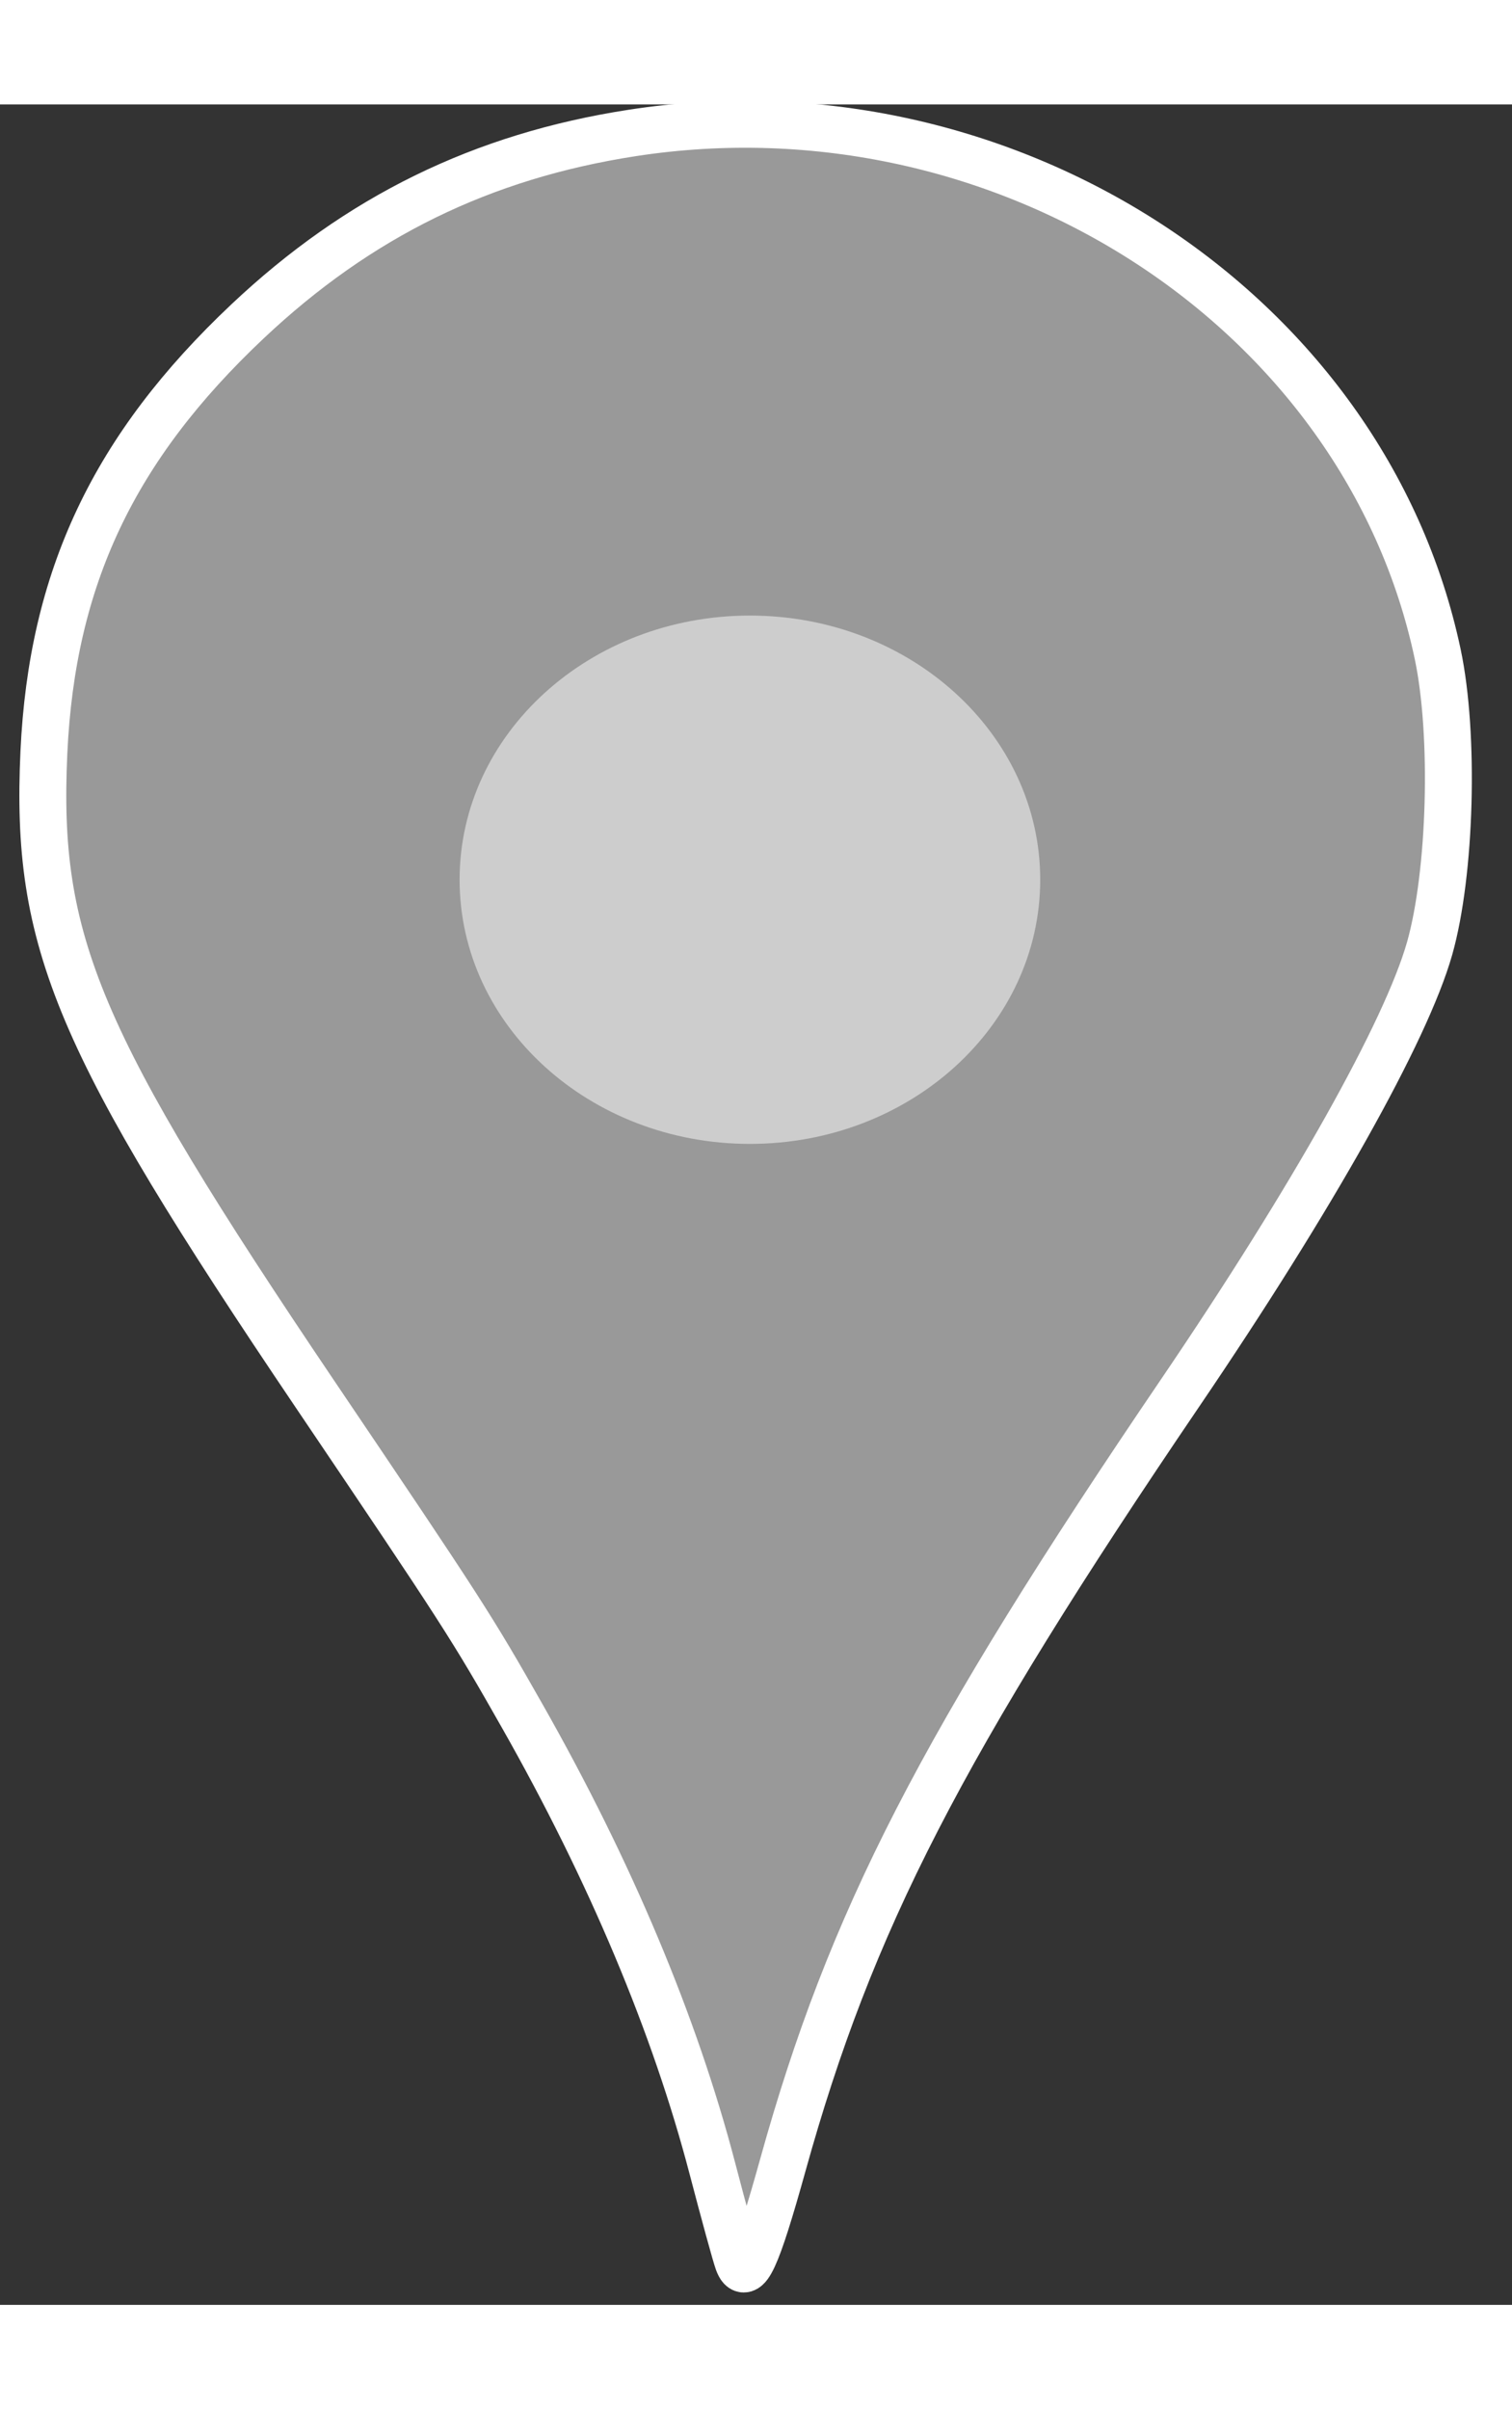<svg width="27" height="43" viewBox="0 0 33 48" fill="none" xmlns="http://www.w3.org/2000/svg">
  <rect x="0" y="0" width="33" height="48" fill="#333333" stroke="none"/>
  <path
    d="M16.108 47.062C16.057 46.925 15.805 46.005 15.546 45.017C14.729 41.892 13.316 38.532 11.397 35.153C10.296 33.214 10.097 32.905 6.879 28.14C1.68 20.44 0.766 18.278 0.958 14.132C1.135 10.332 2.481 7.485 5.403 4.732C7.828 2.447 10.52 1.129 13.795 0.623C21.91 -0.63 29.783 4.46 31.378 11.99C31.75 13.746 31.667 16.767 31.203 18.408C30.693 20.209 28.648 23.852 25.757 28.107C20.54 35.788 18.565 39.625 17.086 44.949C16.513 47.01 16.277 47.521 16.108 47.062V47.062Z"
    fill="#999999" stroke="white" stroke-width="1.024" />
  <path
    d="M22.703 16.912C22.703 20.095 19.867 22.675 16.367 22.675C12.868 22.675 10.031 20.095 10.031 16.912C10.031 13.73 12.868 11.15 16.367 11.15C19.866 11.15 22.703 13.73 22.703 16.912Z"
    fill="#CDCDCD" />
</svg>

